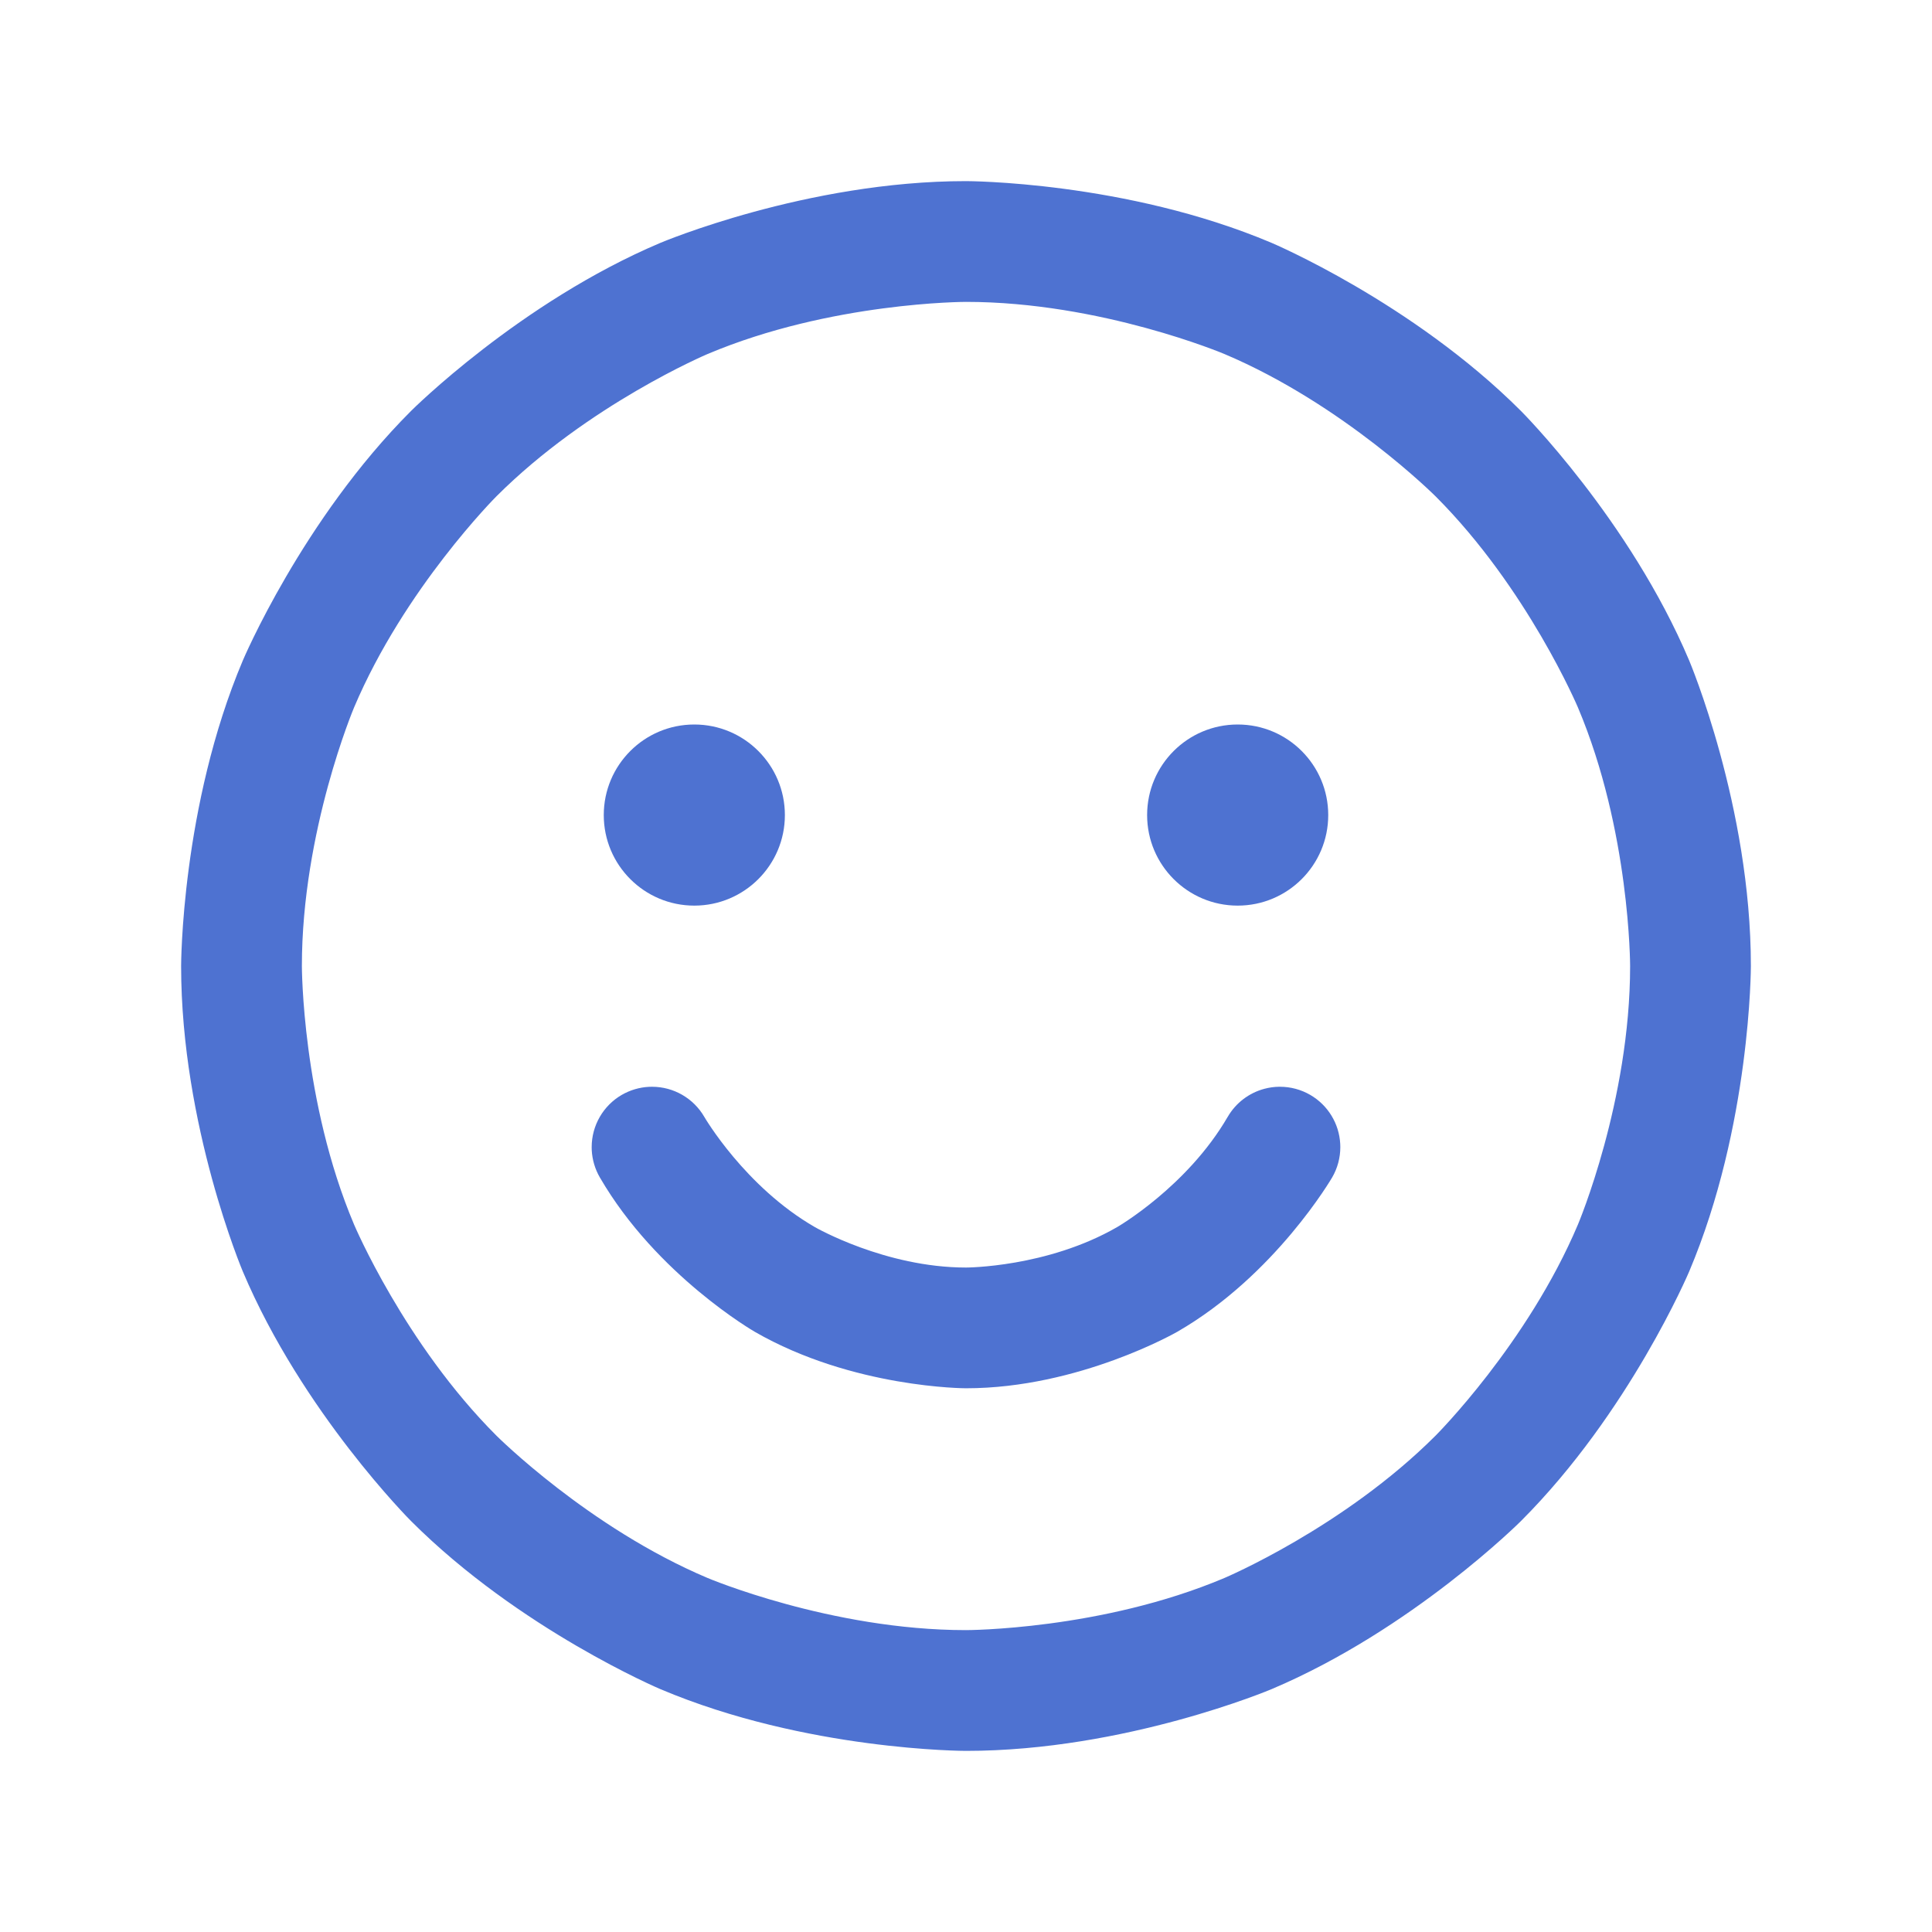 <svg width="67" height="67" viewBox="0 0 67 67" fill="none" xmlns="http://www.w3.org/2000/svg">
<path fill-rule="evenodd" clip-rule="evenodd" d="M33.5 6.281C33.5 6.281 39.036 6.281 44.095 8.421C44.095 8.421 48.98 10.487 52.747 14.253C52.747 14.253 56.513 18.02 58.579 22.905C58.579 22.905 60.719 27.964 60.719 33.5C60.719 33.5 60.719 39.036 58.579 44.095C58.579 44.095 56.513 48.98 52.747 52.747C52.747 52.747 48.98 56.513 44.095 58.579C44.095 58.579 39.036 60.719 33.5 60.719C33.5 60.719 27.964 60.719 22.905 58.579C22.905 58.579 18.02 56.513 14.253 52.747C14.253 52.747 10.487 48.98 8.421 44.095C8.421 44.095 6.281 39.036 6.281 33.5C6.281 33.5 6.281 27.964 8.421 22.905C8.421 22.905 10.487 18.02 14.253 14.253C14.253 14.253 18.02 10.487 22.905 8.421C22.905 8.421 27.964 6.281 33.5 6.281ZM33.5 10.469C33.5 10.469 28.813 10.469 24.536 12.278C24.536 12.278 20.403 14.026 17.214 17.214C17.214 17.214 14.026 20.403 12.278 24.536C12.278 24.536 10.469 28.813 10.469 33.5C10.469 33.5 10.469 38.187 12.278 42.464C12.278 42.464 14.026 46.597 17.214 49.785C17.214 49.785 20.403 52.974 24.536 54.722C24.536 54.722 28.813 56.531 33.5 56.531C33.5 56.531 38.187 56.531 42.464 54.722C42.464 54.722 46.597 52.974 49.786 49.785C49.786 49.785 52.974 46.597 54.722 42.464C54.722 42.464 56.531 38.187 56.531 33.5C56.531 33.5 56.531 28.813 54.722 24.536C54.722 24.536 52.974 20.403 49.786 17.214C49.786 17.214 46.597 14.026 42.464 12.278C42.464 12.278 38.187 10.469 33.5 10.469Z" fill="#4E72D1"/>
<path d="M27.219 28.266C27.219 30 25.812 31.406 24.078 31.406C22.344 31.406 20.938 30 20.938 28.266C20.938 26.531 22.344 25.125 24.078 25.125C25.812 25.125 27.219 26.531 27.219 28.266Z" fill="#4E72D1"/>
<path d="M46.062 28.266C46.062 30 44.656 31.406 42.922 31.406C41.188 31.406 39.781 30 39.781 28.266C39.781 26.531 41.188 25.125 42.922 25.125C44.656 25.125 46.062 26.531 46.062 28.266Z" fill="#4E72D1"/>
<path d="M24.424 38.731C24.049 38.085 23.359 37.688 22.613 37.688C22.578 37.688 22.544 37.688 22.511 37.69C22.176 37.706 21.851 37.803 21.561 37.97C20.916 38.345 20.519 39.035 20.519 39.781C20.519 39.815 20.52 39.849 20.521 39.883C20.538 40.217 20.634 40.543 20.802 40.832C22.772 44.227 26.174 46.185 26.174 46.185C29.575 48.144 33.5 48.144 33.5 48.144C37.425 48.144 40.827 46.185 40.827 46.185C44.228 44.227 46.198 40.832 46.198 40.832C46.384 40.513 46.481 40.15 46.481 39.781C46.481 39.744 46.48 39.707 46.478 39.67C46.441 38.964 46.05 38.325 45.438 37.97C45.119 37.785 44.757 37.688 44.388 37.688L44.355 37.688C44.184 37.69 44.015 37.714 43.85 37.758C43.314 37.9 42.855 38.25 42.577 38.73L42.575 38.732C41.167 41.157 38.737 42.557 38.737 42.557C36.306 43.957 33.5 43.957 33.5 43.957C30.694 43.957 28.263 42.557 28.263 42.557C25.832 41.157 24.424 38.731 24.424 38.731Z" fill="#4E72D1"/>
</svg>
